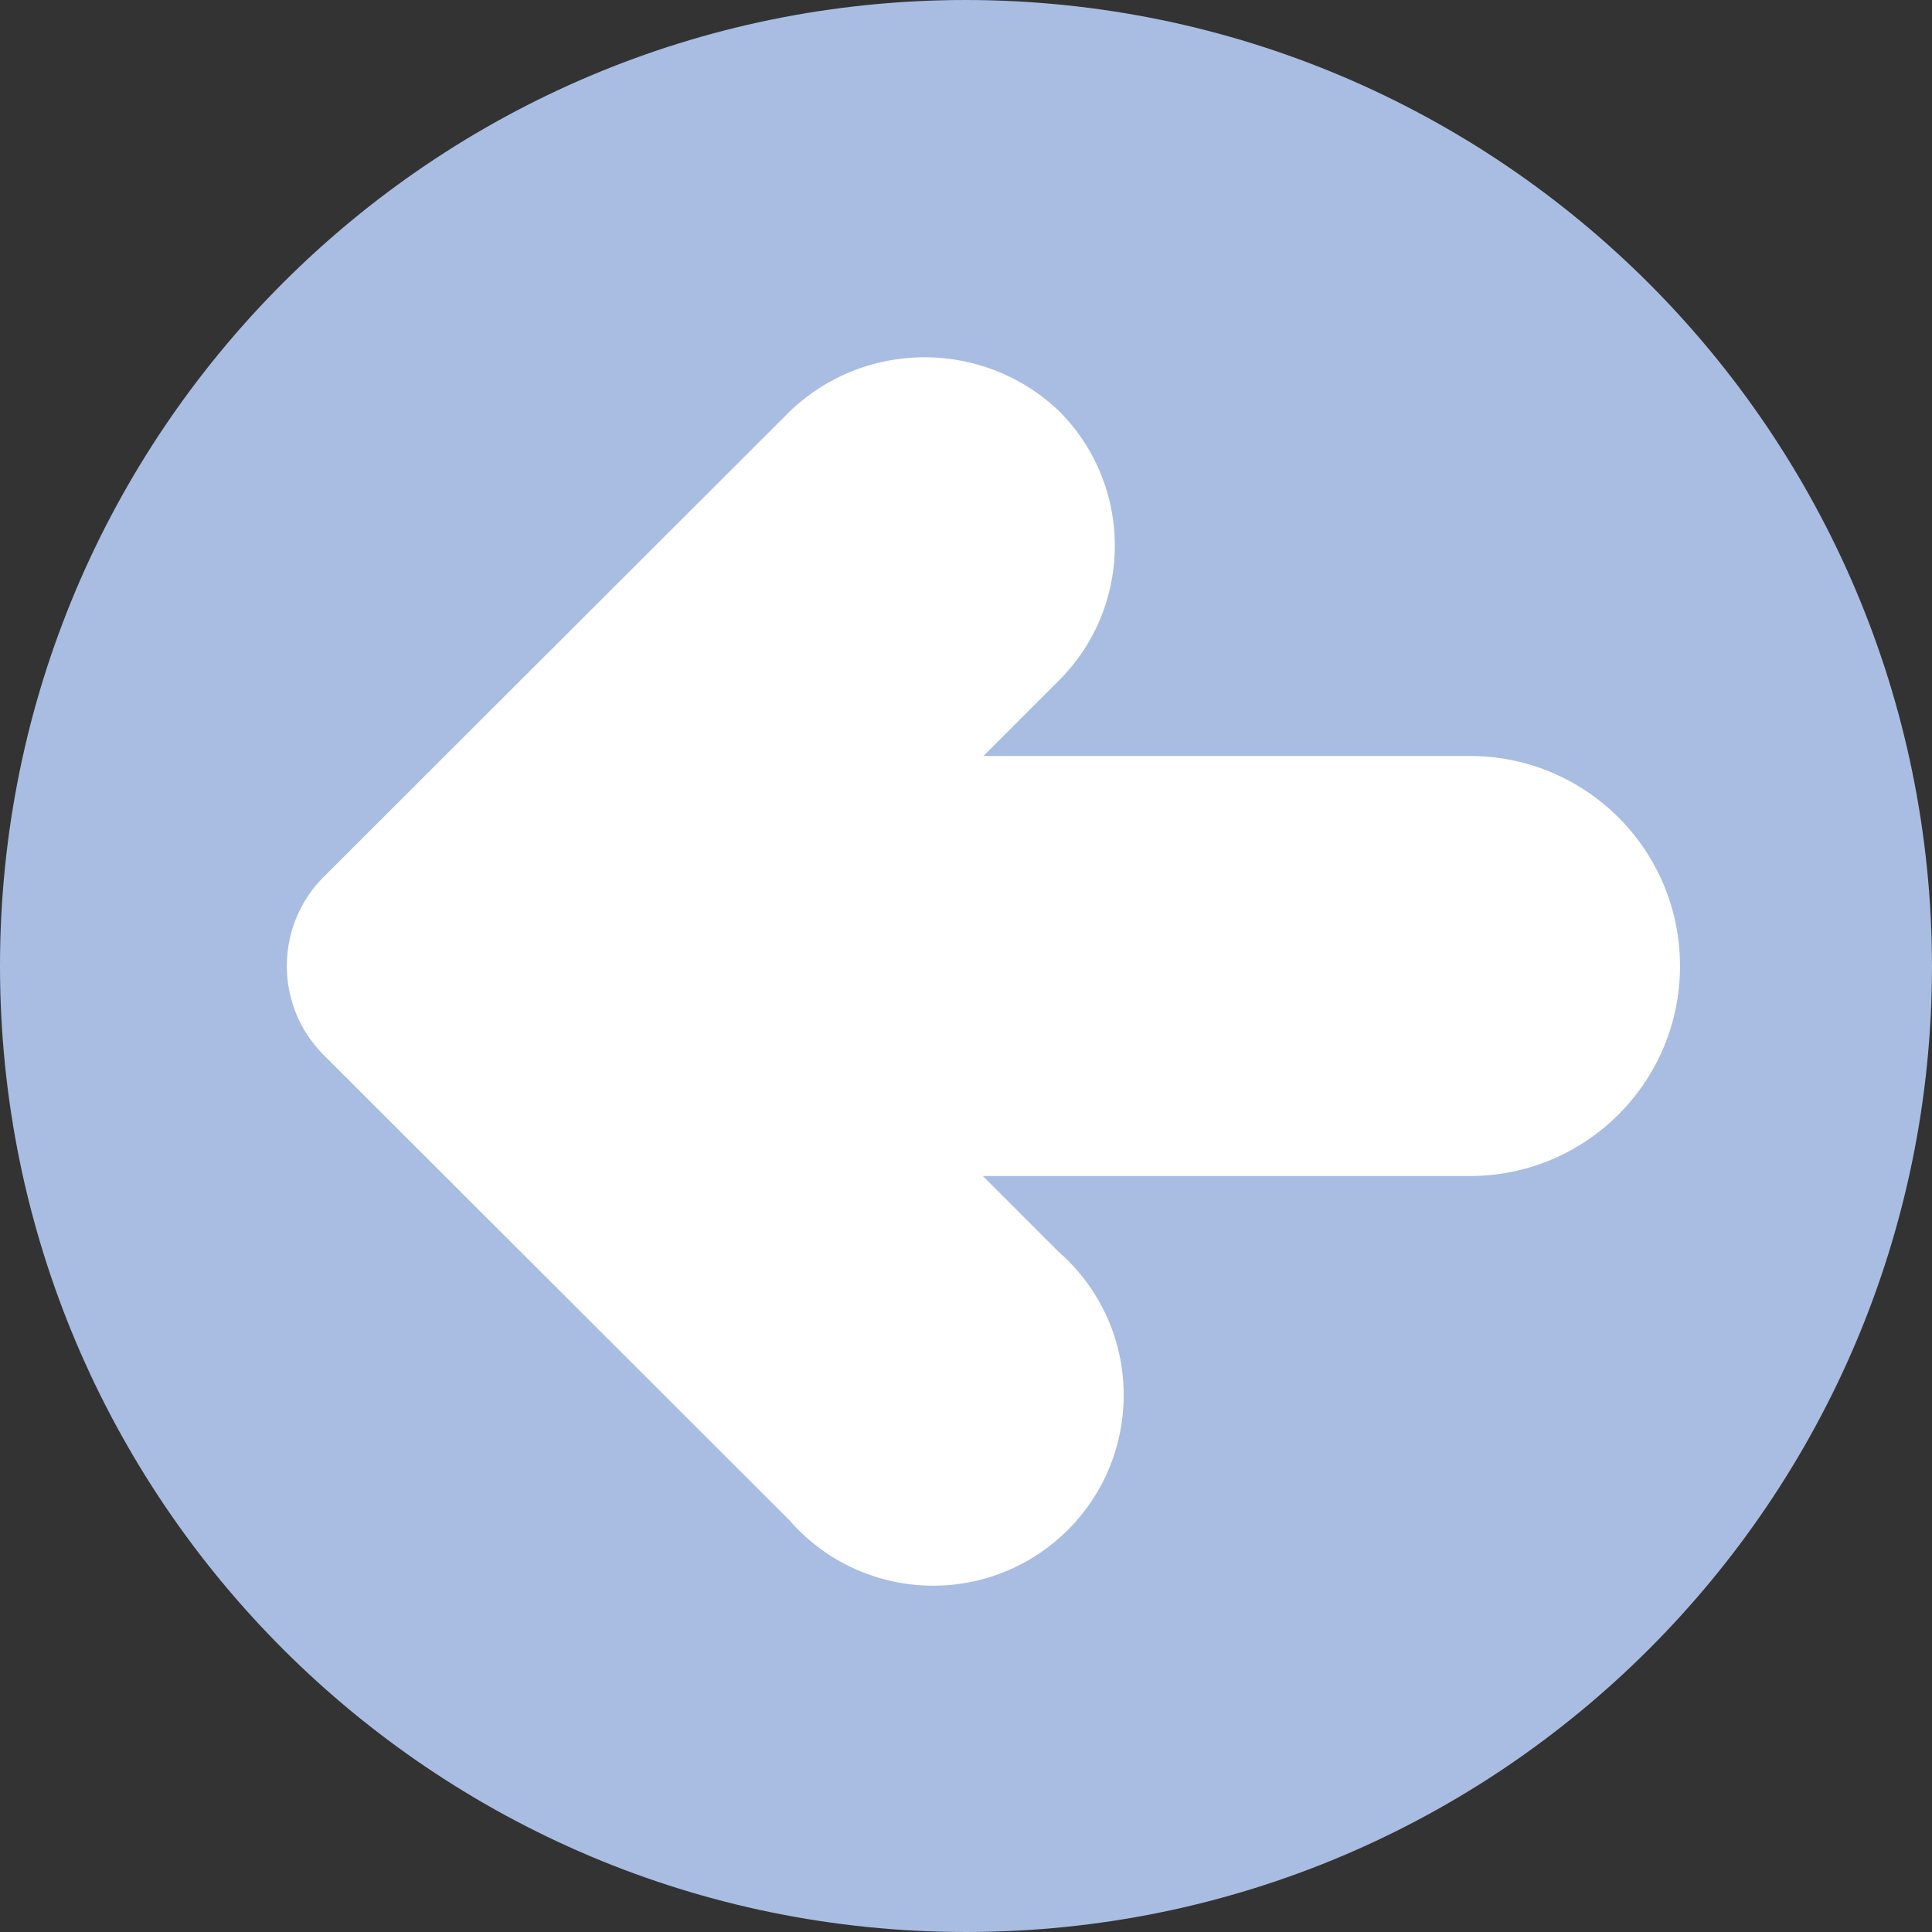 <svg xmlns="http://www.w3.org/2000/svg" viewBox="0 0 490.667 490.667"><rect x="0" y="0" width="490.667" height="490.667" fill="#333333" stroke="none"/><path d="M245.333 0C109.839 0 0 109.839 0 245.333s109.839 245.333 245.333 245.333 245.333-109.839 245.333-245.333C490.514 109.903 380.764.153 245.333 0z" fill="#a9bde2"/><path d="M373.333 192H249.749l19.2-19.2c18.893-18.881 18.902-49.503.021-68.395l-.021-.021c-19.179-18.247-49.317-18.181-68.416.149L82.219 222.699c-12.492 12.496-12.492 32.752 0 45.248l118.315 118.187c17.565 20.137 48.13 22.222 68.267 4.656 20.137-17.565 22.222-48.13 4.656-68.267a48.374 48.374 0 00-4.656-4.656l-19.2-19.2h123.733c29.455 0 53.333-23.878 53.333-53.333S402.789 192 373.333 192z" fill="#fff"/></svg>
